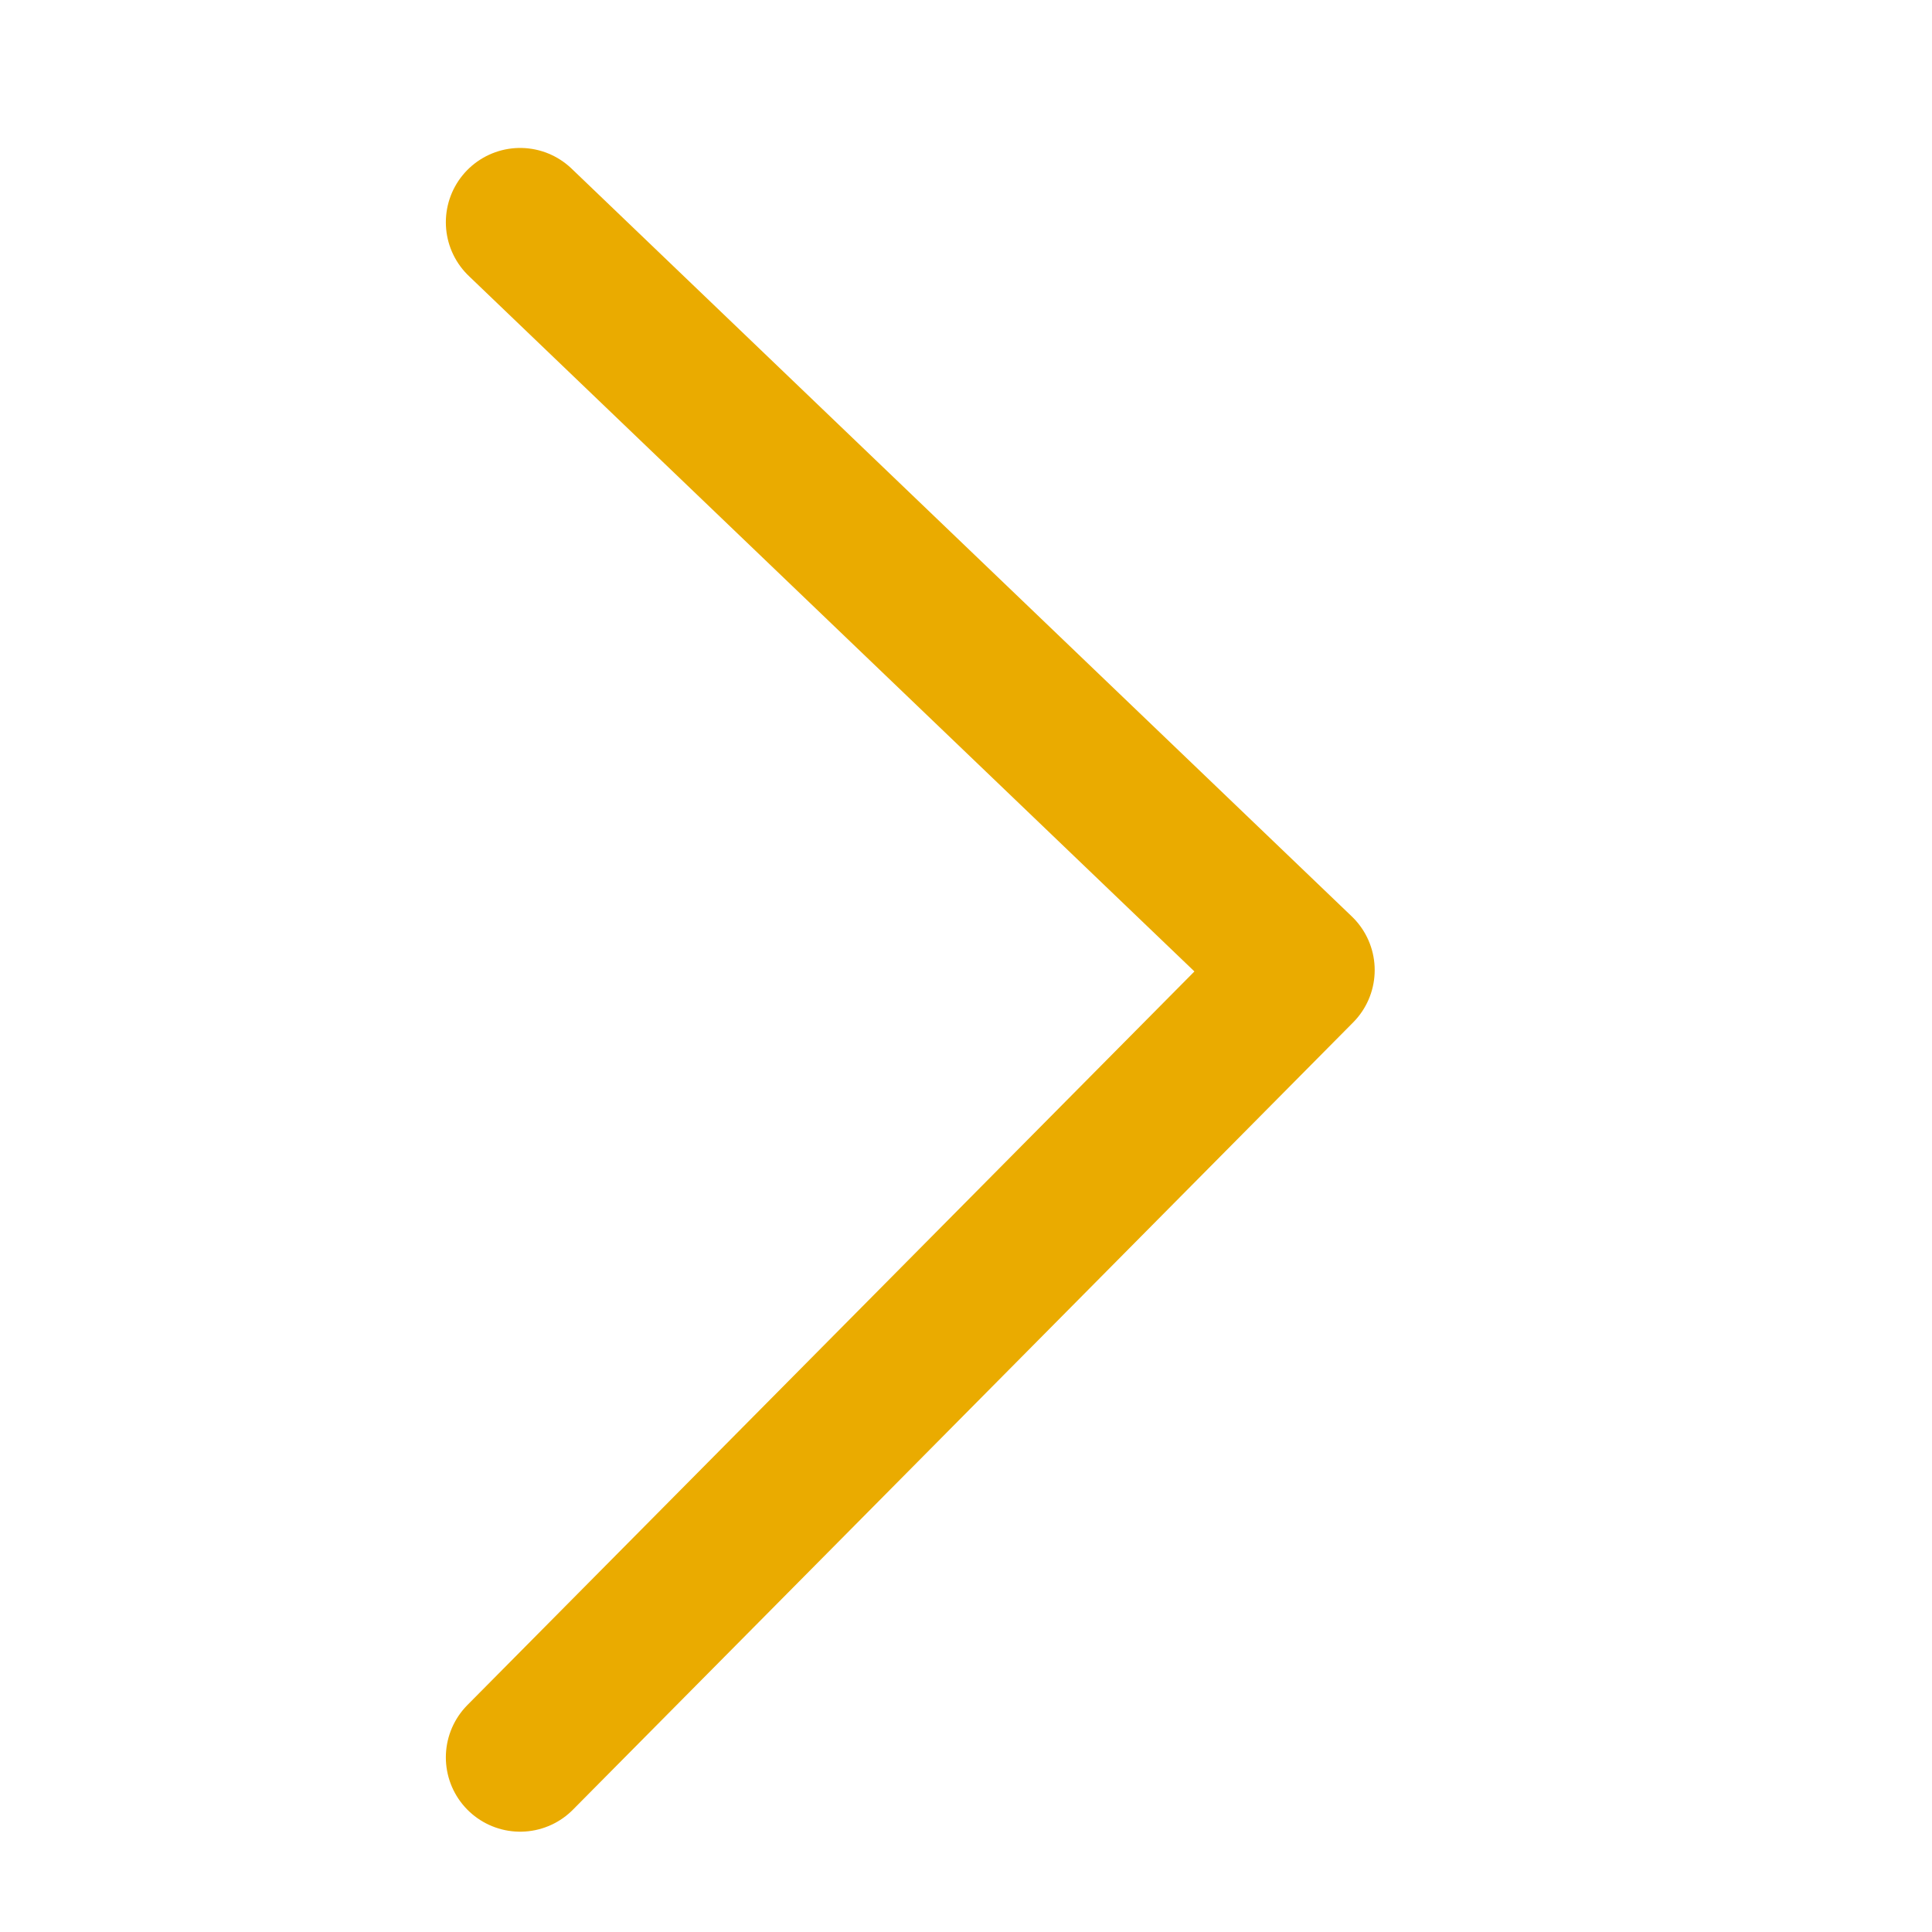 <svg xmlns="http://www.w3.org/2000/svg" width="26" height="26" viewBox="0 0 26 26">
    <g fill="none" fill-rule="evenodd">
        <path stroke="#EAAB00" stroke-linecap="round" stroke-linejoin="round" stroke-width="2" d="M7 23.65l10.5-10.595L7 2.991"/>
        <path d="M0 .471h25v25.193H0z"/>
    </g>
</svg>

